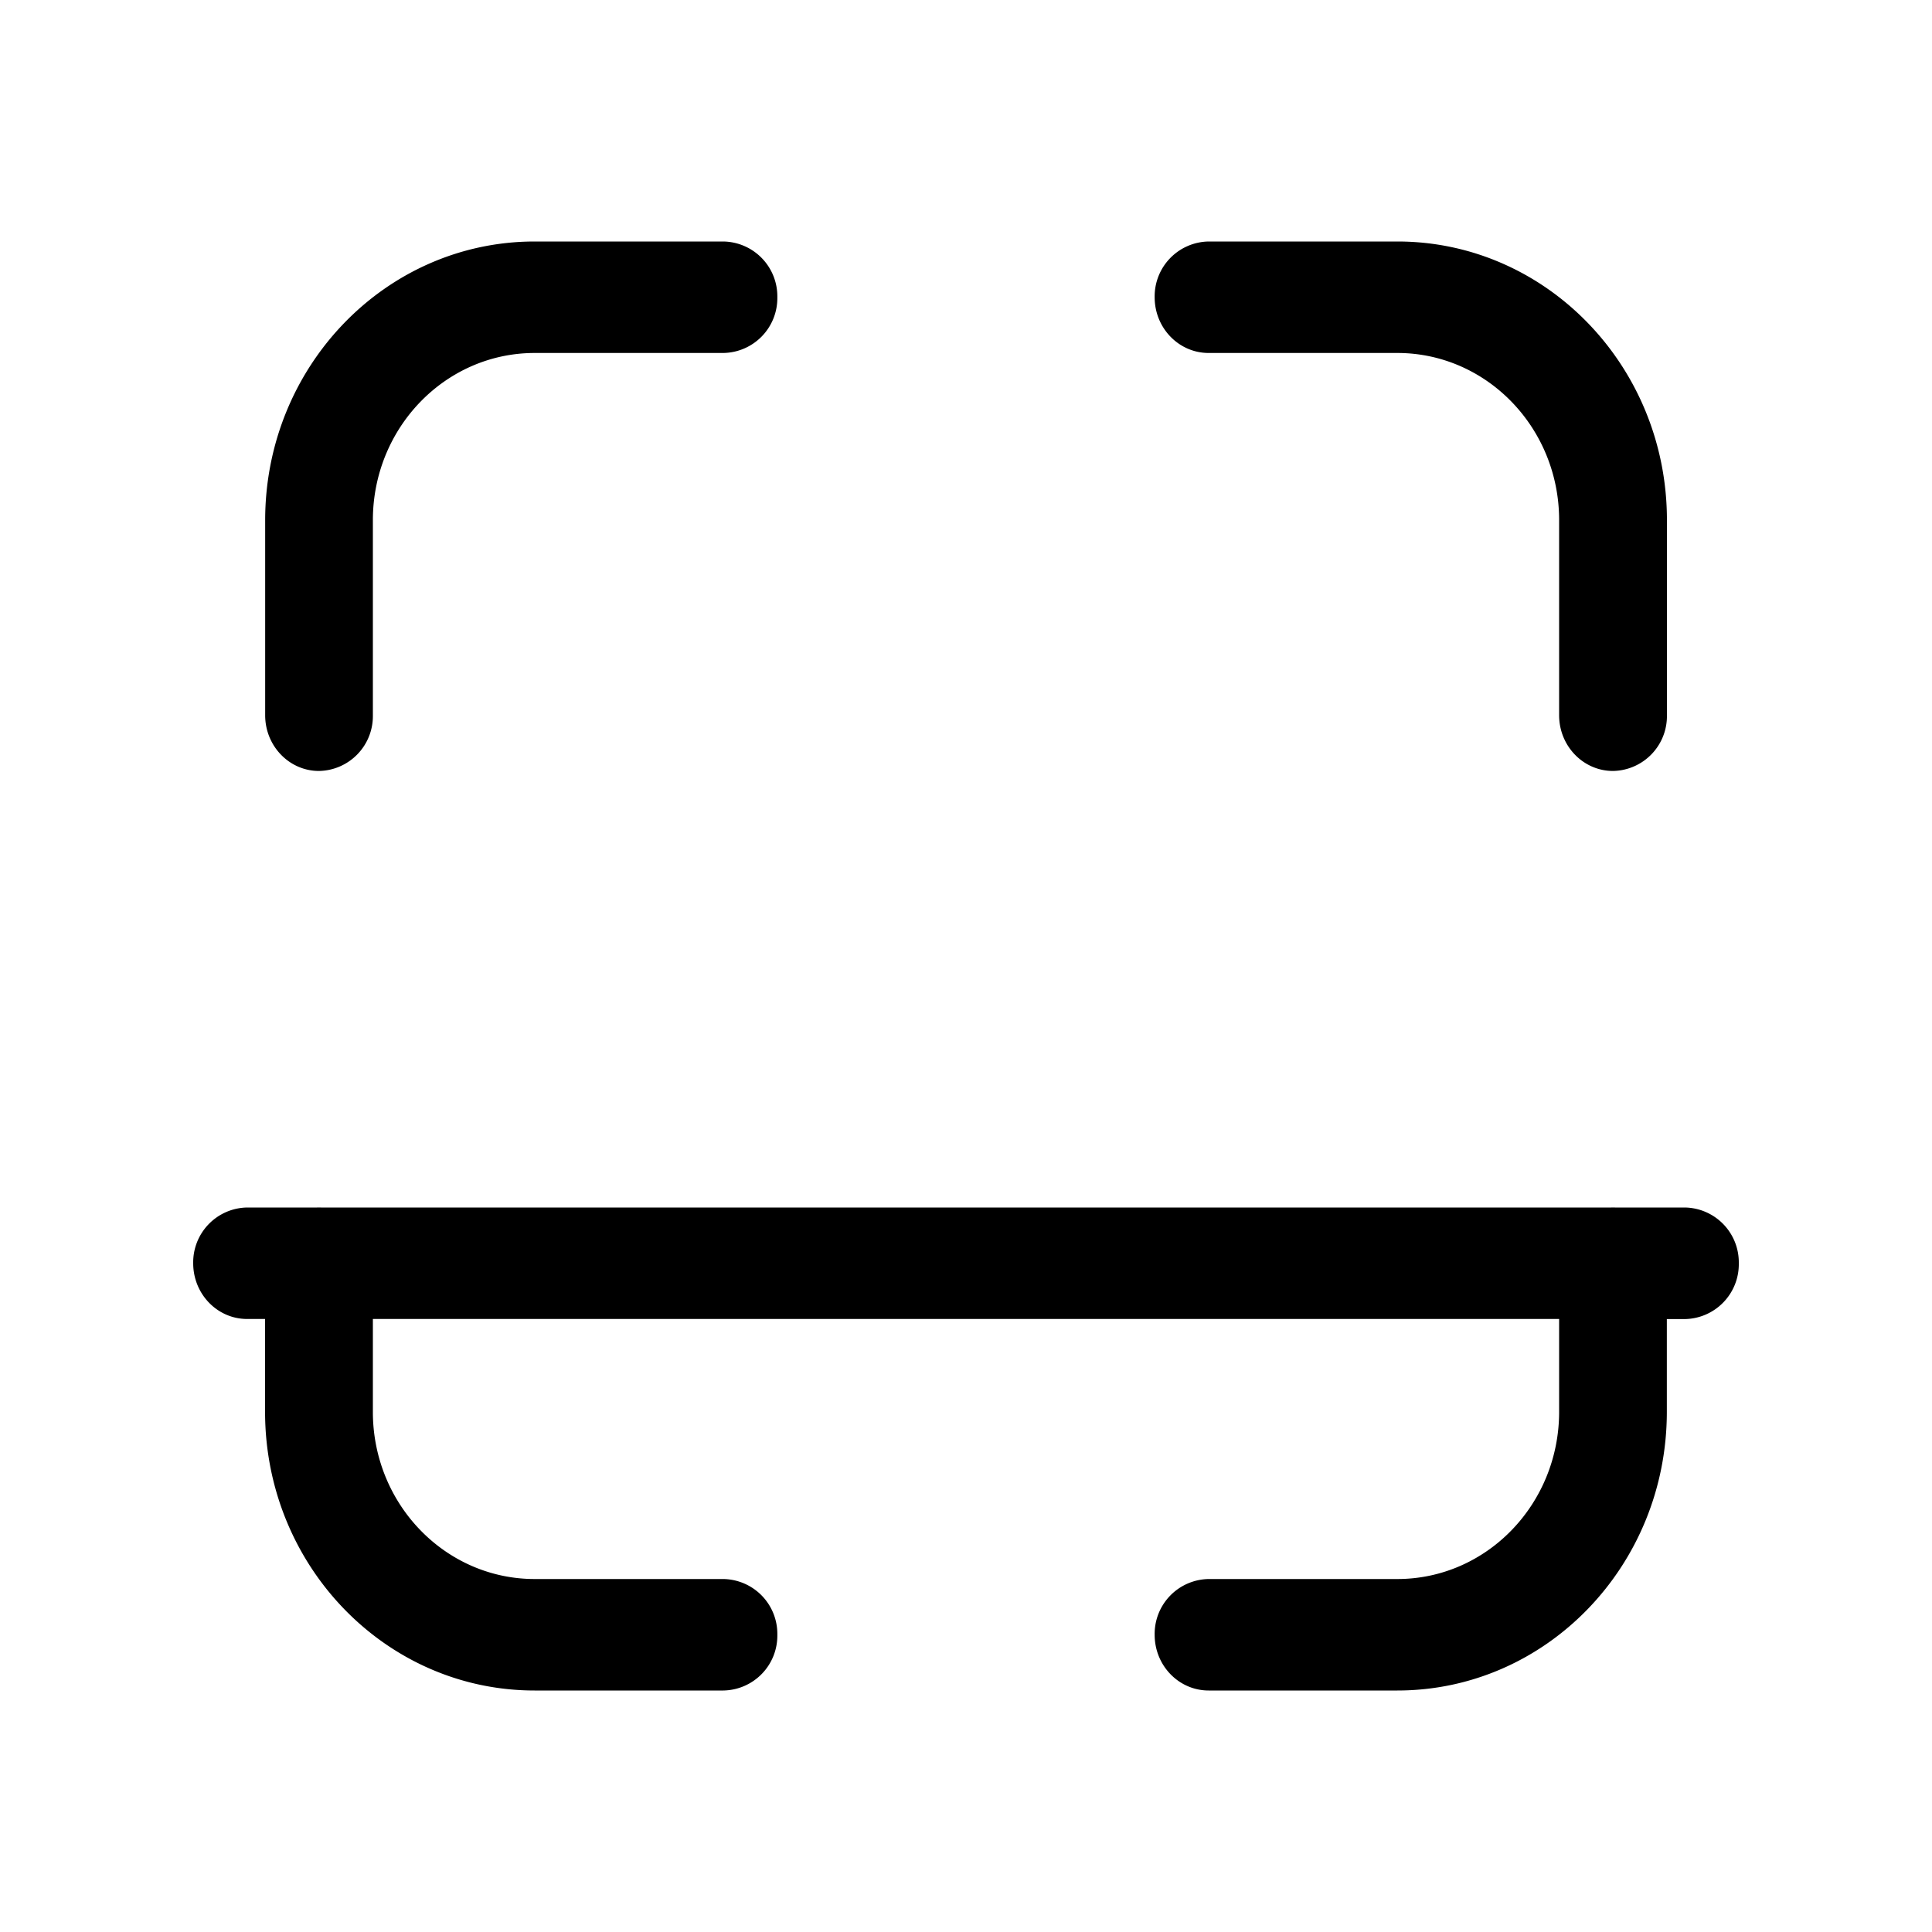 <svg xmlns="http://www.w3.org/2000/svg" width="20" height="20" fill="none" class="persona-icon"><path fill="currentColor" d="M3.86 5.385c0-.956.75-1.731 1.675-1.731h1.953a.568.568 0 0 0 .559-.577.568.568 0 0 0-.559-.577H5.535c-1.541 0-2.79 1.292-2.79 2.885v2.019c0 .319.25.577.557.577a.568.568 0 0 0 .558-.577v-2.02ZM12.512 2.5a.568.568 0 0 0-.559.577c0 .319.25.577.559.577h1.953c.925 0 1.675.775 1.675 1.73v2.02c0 .319.25.577.558.577a.568.568 0 0 0 .558-.577v-2.02c0-1.593-1.25-2.884-2.79-2.884h-1.954ZM3.323 12.5a.455.455 0 0 0-.041 0h-.724a.568.568 0 0 0-.558.577c0 .319.25.577.558.577h.186v.961c0 1.594 1.25 2.885 2.79 2.885h1.954a.568.568 0 0 0 .559-.577.568.568 0 0 0-.559-.577H5.535c-.925 0-1.675-.775-1.675-1.73v-.962h12.28v.961c0 .956-.75 1.731-1.675 1.731h-1.953a.568.568 0 0 0-.559.577c0 .319.25.577.559.577h1.953c1.541 0 2.79-1.291 2.79-2.885v-.96h.187a.568.568 0 0 0 .558-.578.568.568 0 0 0-.558-.577h-.724a.463.463 0 0 0-.04 0H3.322Z"/></svg>